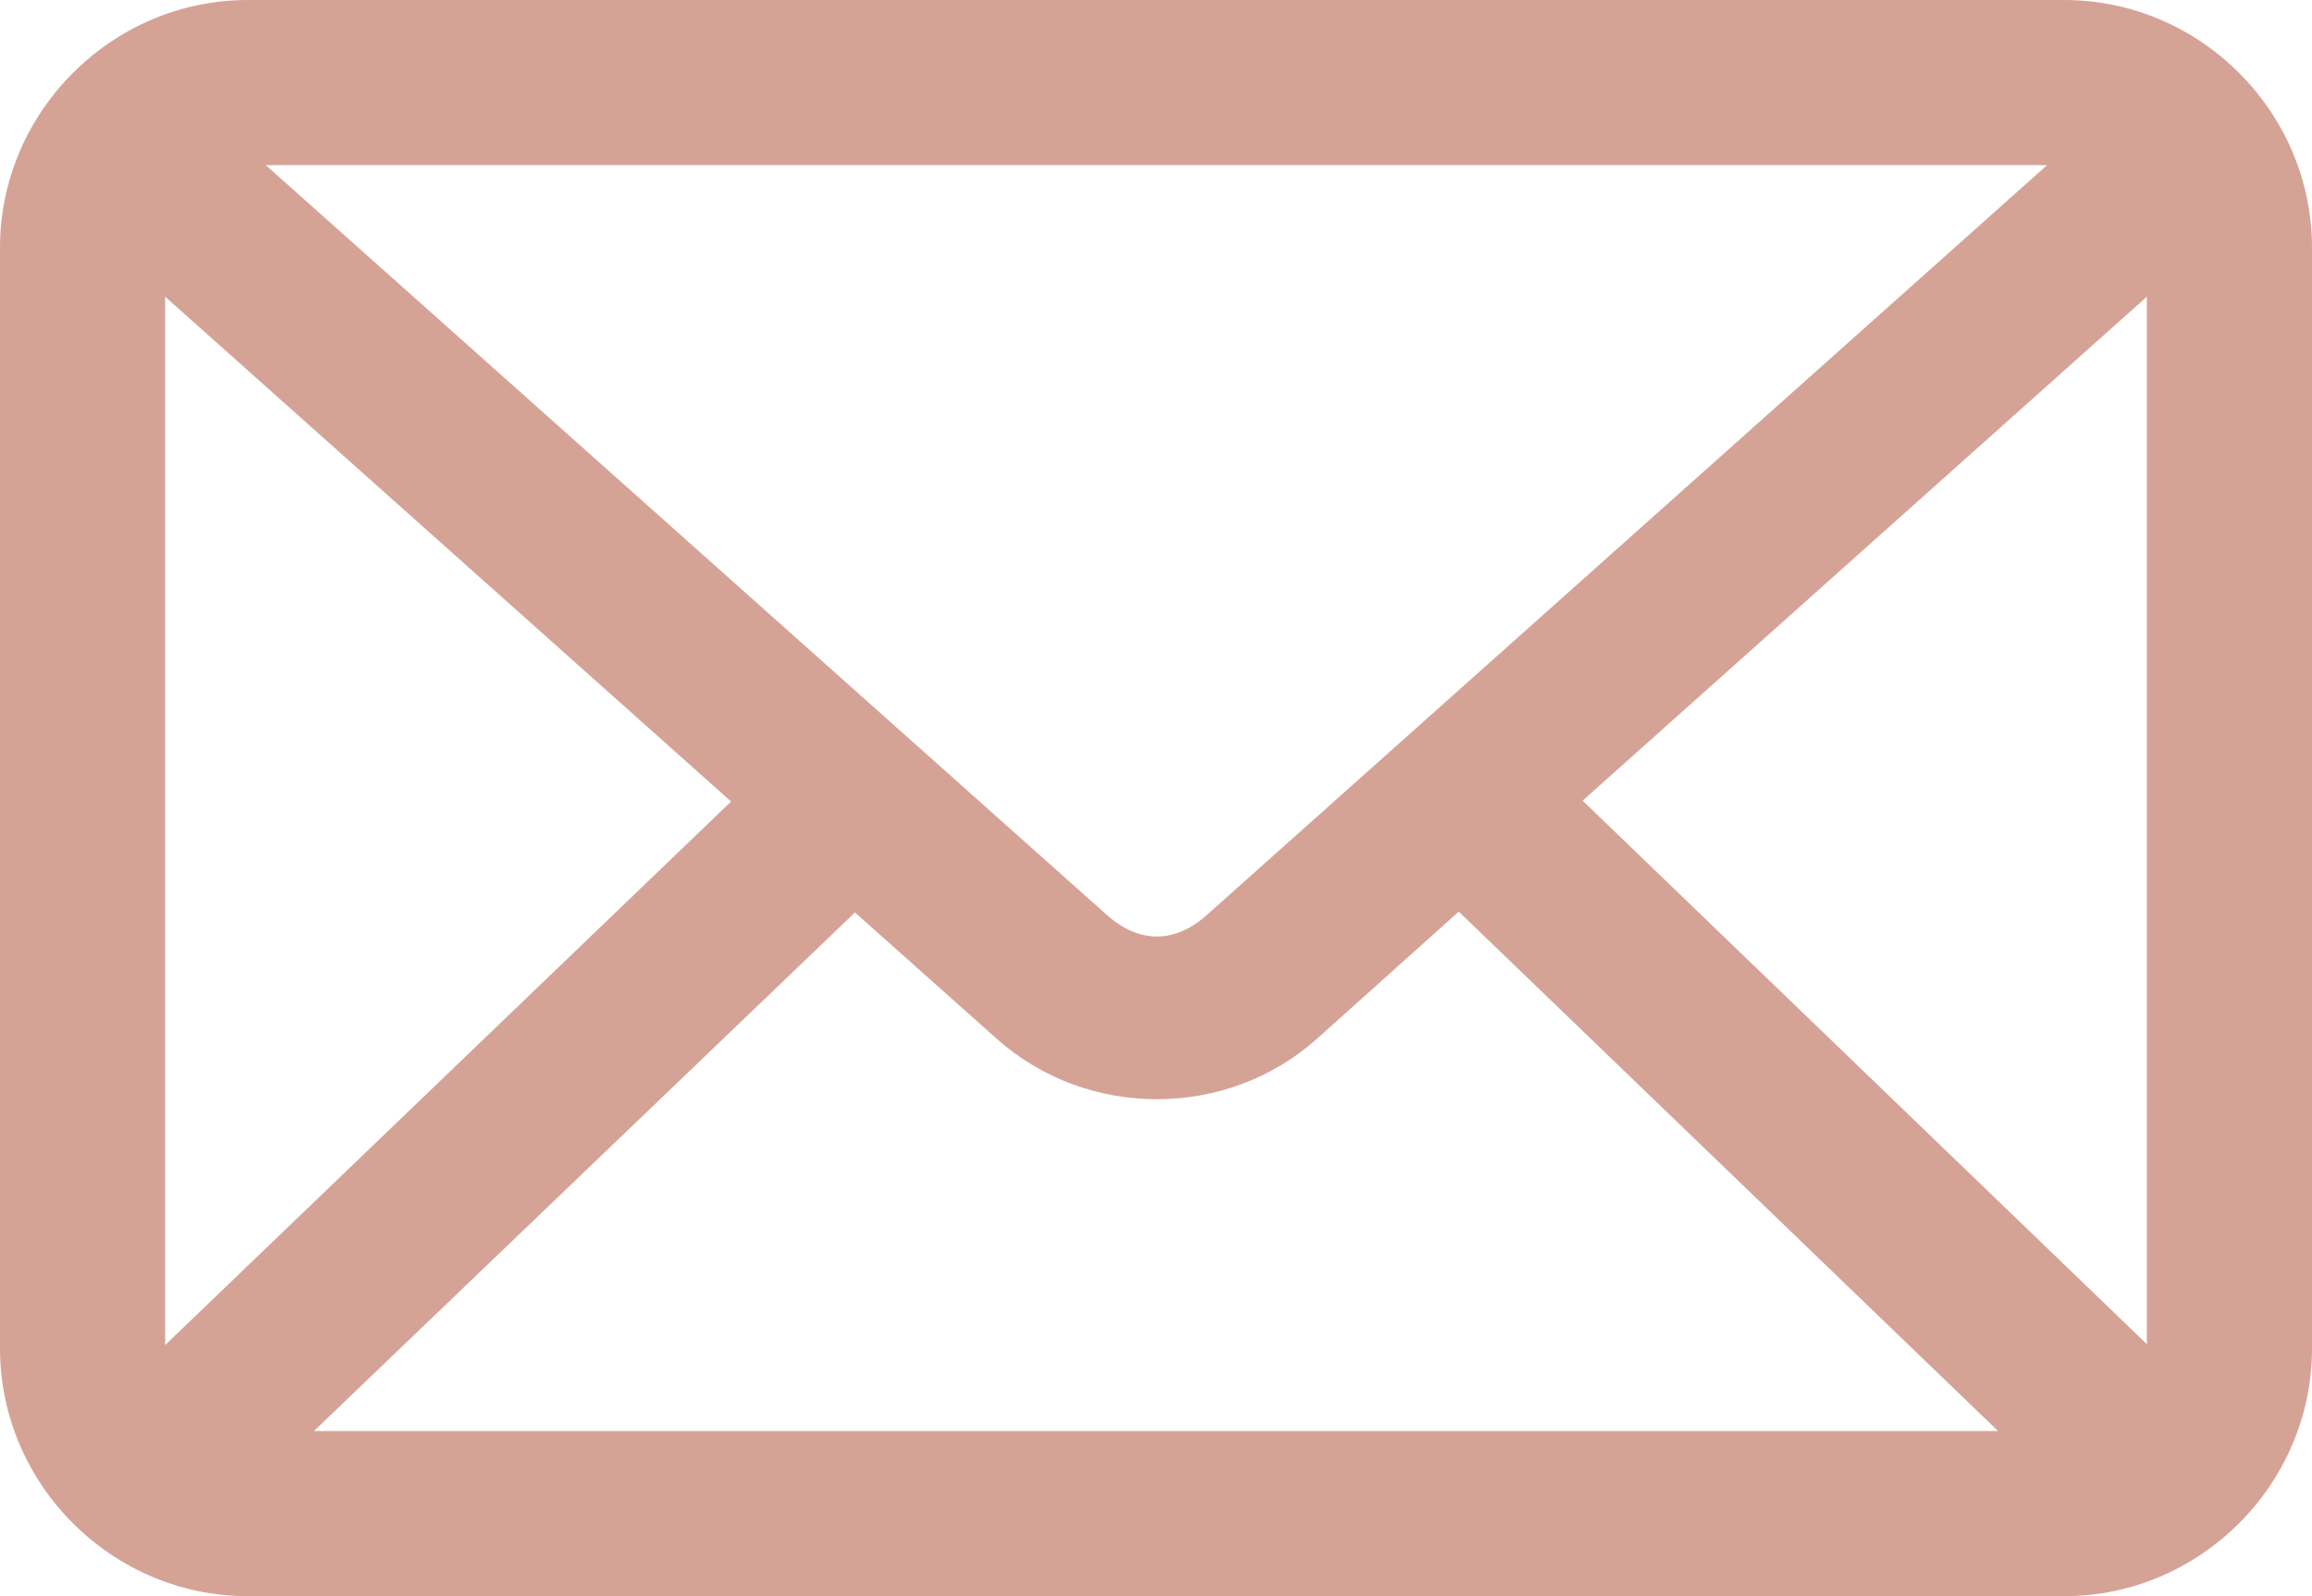 <svg width="84" height="58" viewBox="0 0 84 58" fill="none" xmlns="http://www.w3.org/2000/svg">
<path d="M9 0C4.066 0 0 4.066 0 9V49C0 53.934 4.066 58 9 58H75C79.934 58 84 53.934 84 49V9C84 4.066 79.934 0 75 0H9ZM9.656 6H74.375L43.844 33.25C42.68 34.289 41.387 34.289 40.219 33.25L9.656 6ZM6 10.781L26.562 29.125L6 48.875V10.781ZM78 10.781V48.843L57.5 29.093L78 10.781ZM53 33.125L72.594 52H11.406L31.062 33.156L36.218 37.75C39.496 40.672 44.566 40.676 47.843 37.75L53 33.125Z" fill="#D5A396"/>
</svg>
